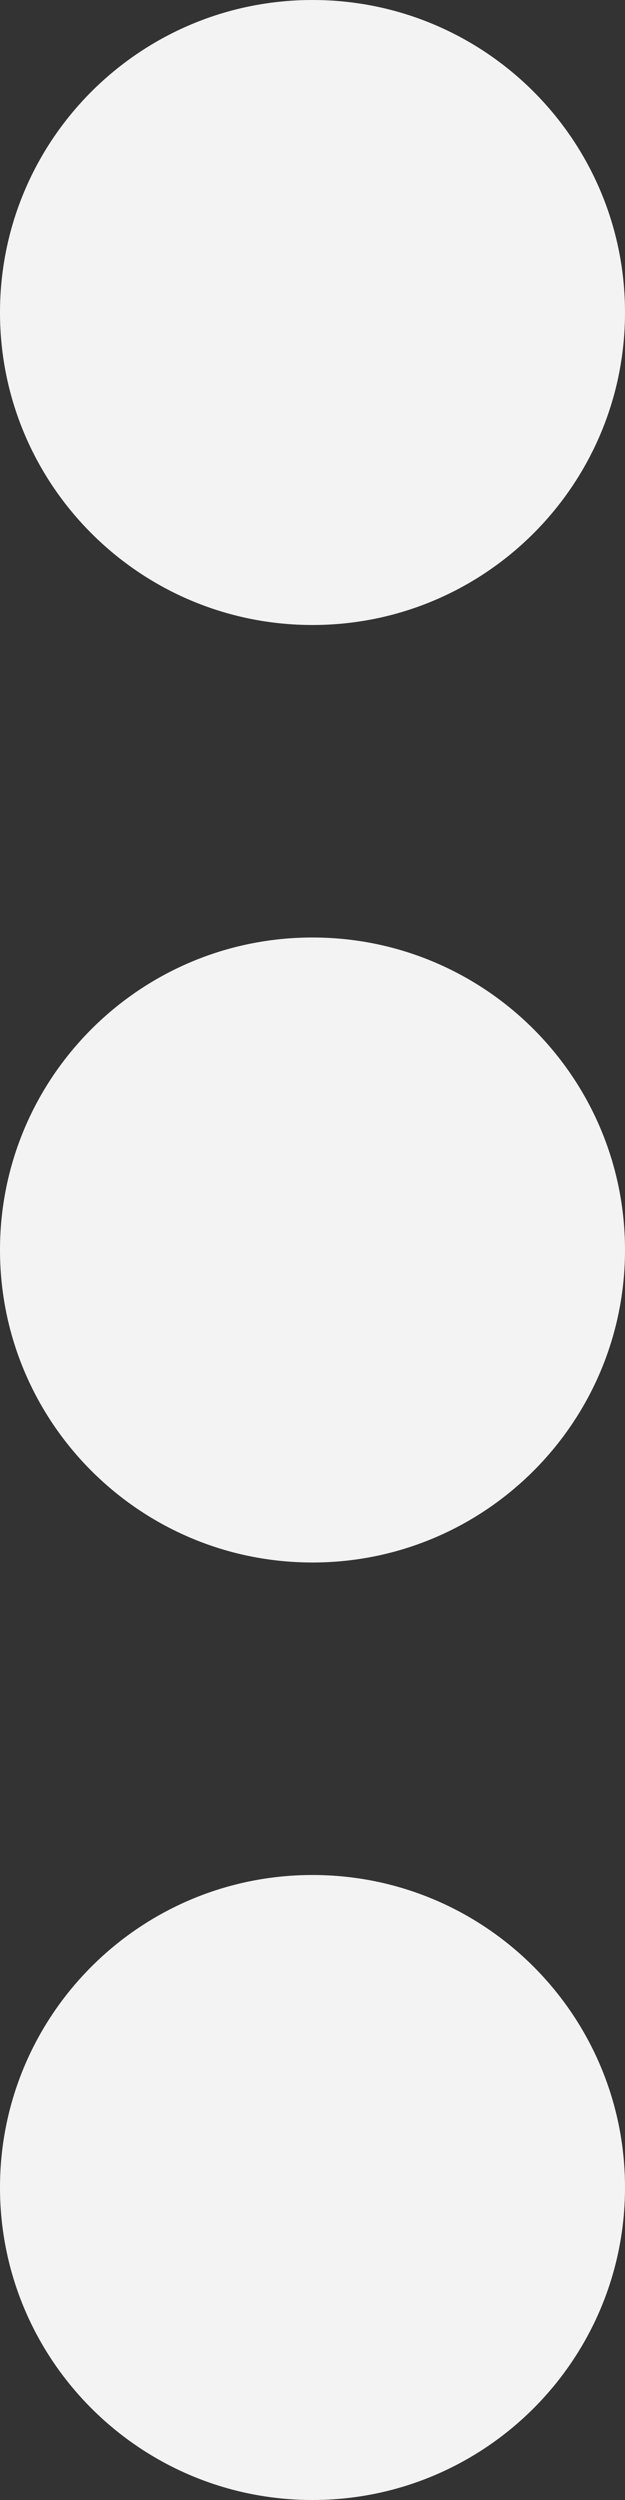 <?xml version="1.0" encoding="utf-8"?>
<!-- Generator: Adobe Illustrator 16.0.4, SVG Export Plug-In . SVG Version: 6.00 Build 0)  -->
<!DOCTYPE svg PUBLIC "-//W3C//DTD SVG 1.1//EN" "http://www.w3.org/Graphics/SVG/1.1/DTD/svg11.dtd">
<svg version="1.1" id="Layer_1" xmlns="http://www.w3.org/2000/svg" xmlns:xlink="http://www.w3.org/1999/xlink" x="0px" y="0px"
	 width="12.5px" height="50px" viewBox="5.75 -13 12.5 50" enable-background="new 5.75 -13 12.5 50" xml:space="preserve">
<rect x="5.75" y="-13" width="12.5" height="50" fill="#333333" stroke="none"/>
<path fill="#F3F3F3" d="M12,24.5c3.451,0,6.25,2.799,6.25,6.25S15.451,37,12,37c-3.452,0-6.25-2.799-6.25-6.25S8.548,24.5,12,24.5
	 M12,5.75c3.451,0,6.25,2.799,6.25,6.25s-2.799,6.25-6.25,6.25c-3.452,0-6.25-2.799-6.25-6.25S8.548,5.75,12,5.75 M12-13
	c3.451,0,6.25,2.798,6.25,6.25c0,3.451-2.799,6.25-6.25,6.25c-3.452,0-6.25-2.799-6.25-6.25C5.75-10.202,8.548-13,12-13z"/>
</svg>
